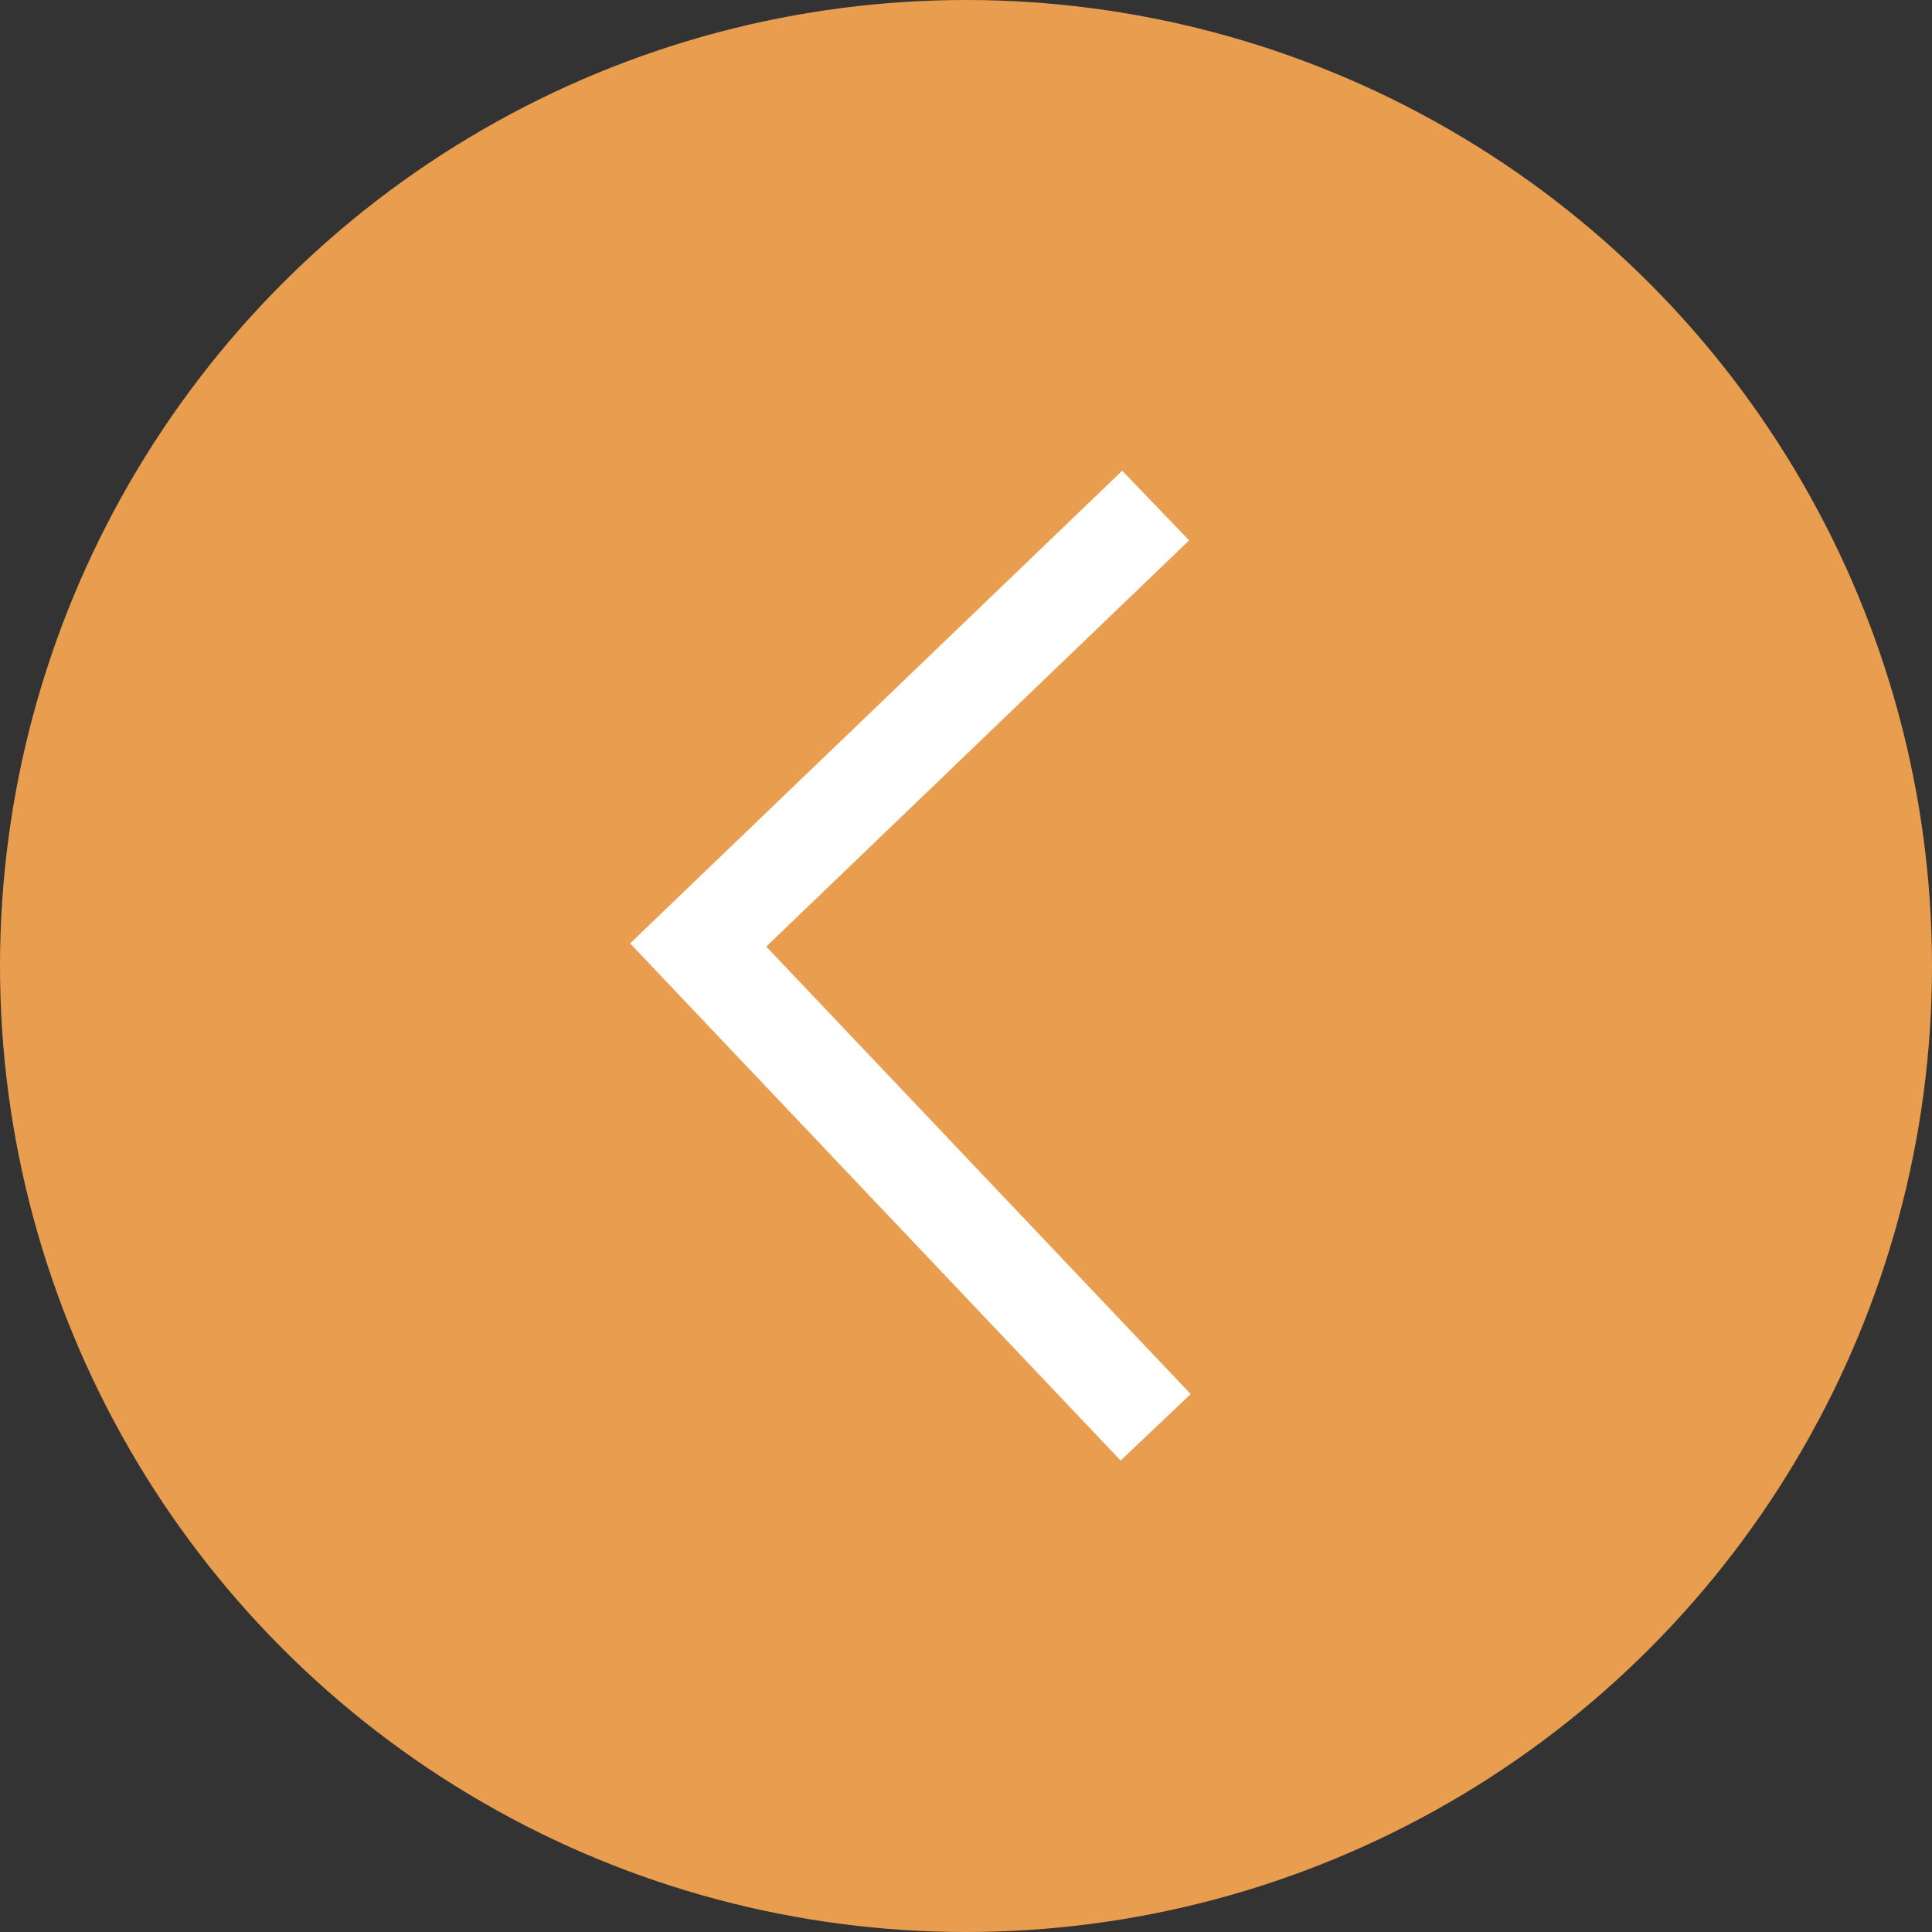 <svg width="40" height="40" viewBox="0 0 40 40" fill="none" xmlns="http://www.w3.org/2000/svg">
<rect x="0" y="0" width="40" height="40" fill="#333333" stroke="none"/>
<circle cx="20" cy="20" r="20" transform="matrix(-1 0 0 1 40 0)" fill="#E89D4F"/>
<path d="M23.927 29.551L14.455 19.565L23.927 10.467" stroke="white" stroke-width="2"/>
</svg>

